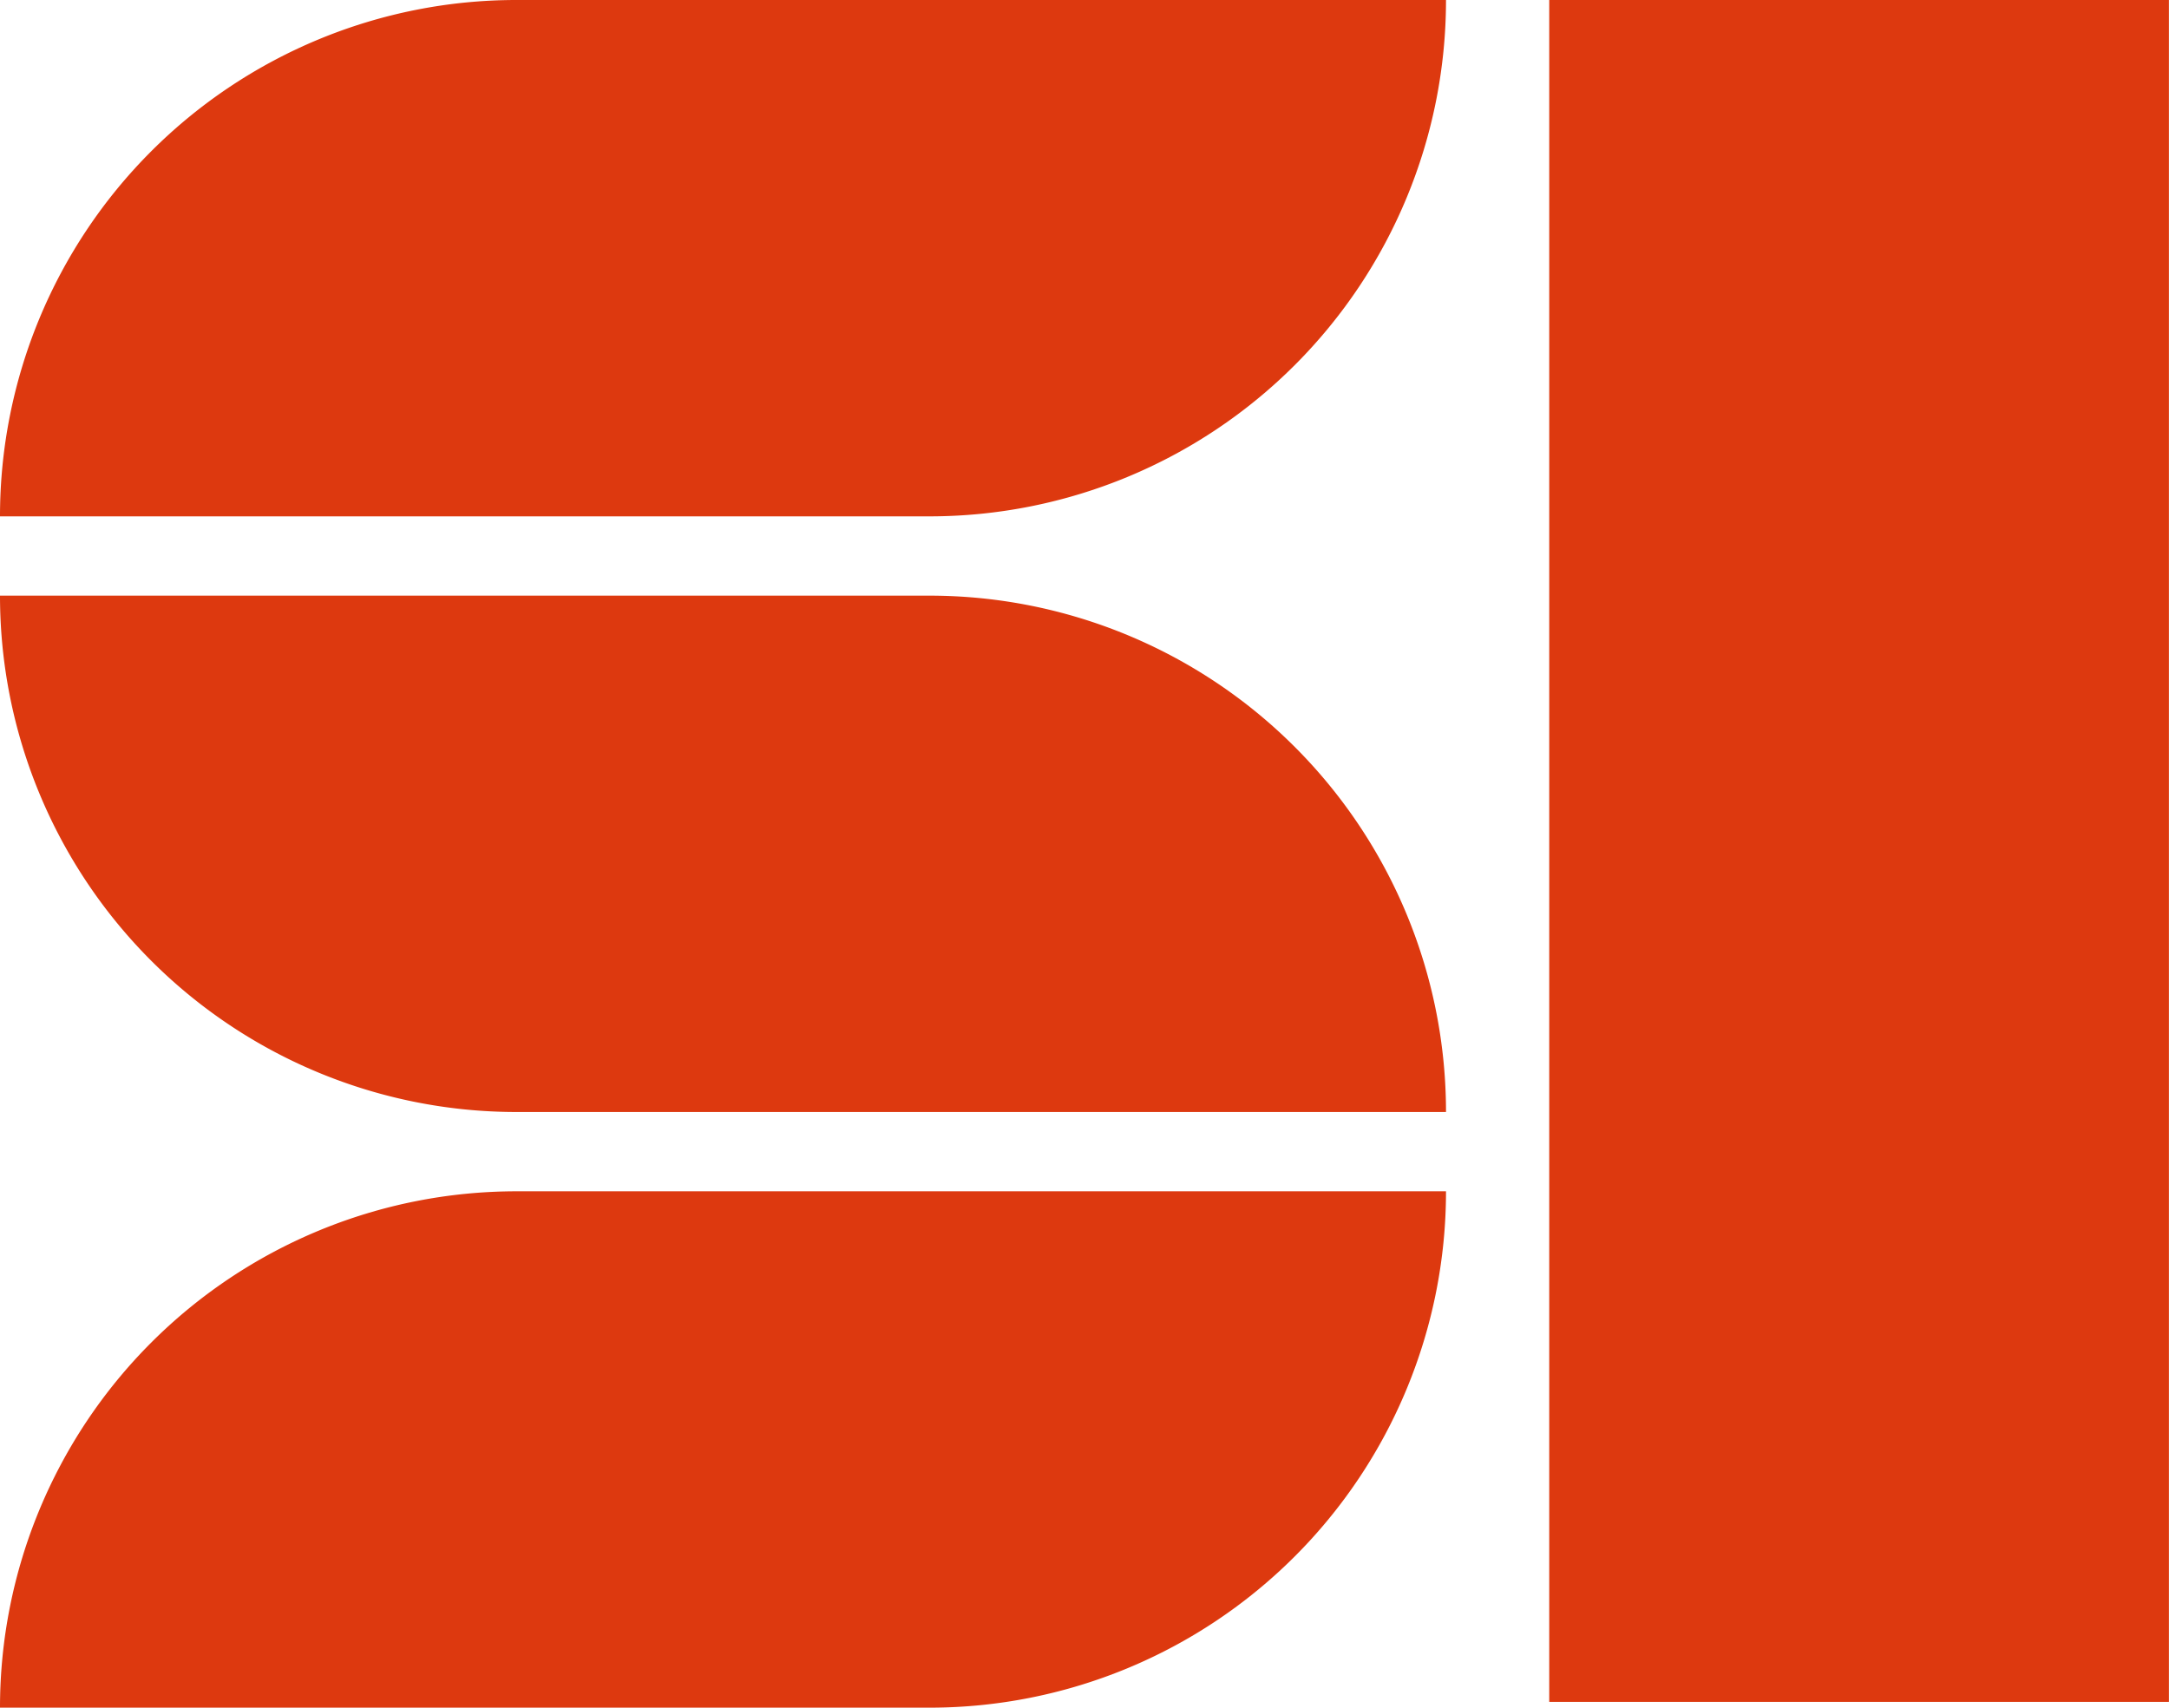<svg xmlns="http://www.w3.org/2000/svg" viewBox="0 0 25.485 20.068"><defs><style>.a{fill:#dd390f;}</style></defs><g transform="translate(-245.641 -1237)"><path class="a" d="M6.068,0H16.99a0,0,0,0,1,0,0V0a6.068,6.068,0,0,1-6.068,6.068H0a0,0,0,0,1,0,0v0A6.068,6.068,0,0,1,6.068,0Z" transform="translate(245.641 1237)"/><path class="a" d="M0,0H10.922A6.068,6.068,0,0,1,16.99,6.068v0a0,0,0,0,1,0,0H6.068A6.068,6.068,0,0,1,0,0V0A0,0,0,0,1,0,0Z" transform="translate(245.641 1244)"/><path class="a" d="M6.068,0H16.99a0,0,0,0,1,0,0V0a6.068,6.068,0,0,1-6.068,6.068H0a0,0,0,0,1,0,0v0A6.068,6.068,0,0,1,6.068,0Z" transform="translate(245.641 1251)"/><rect class="a" width="7.281" height="20" transform="translate(263.844 1237)"/></g></svg>